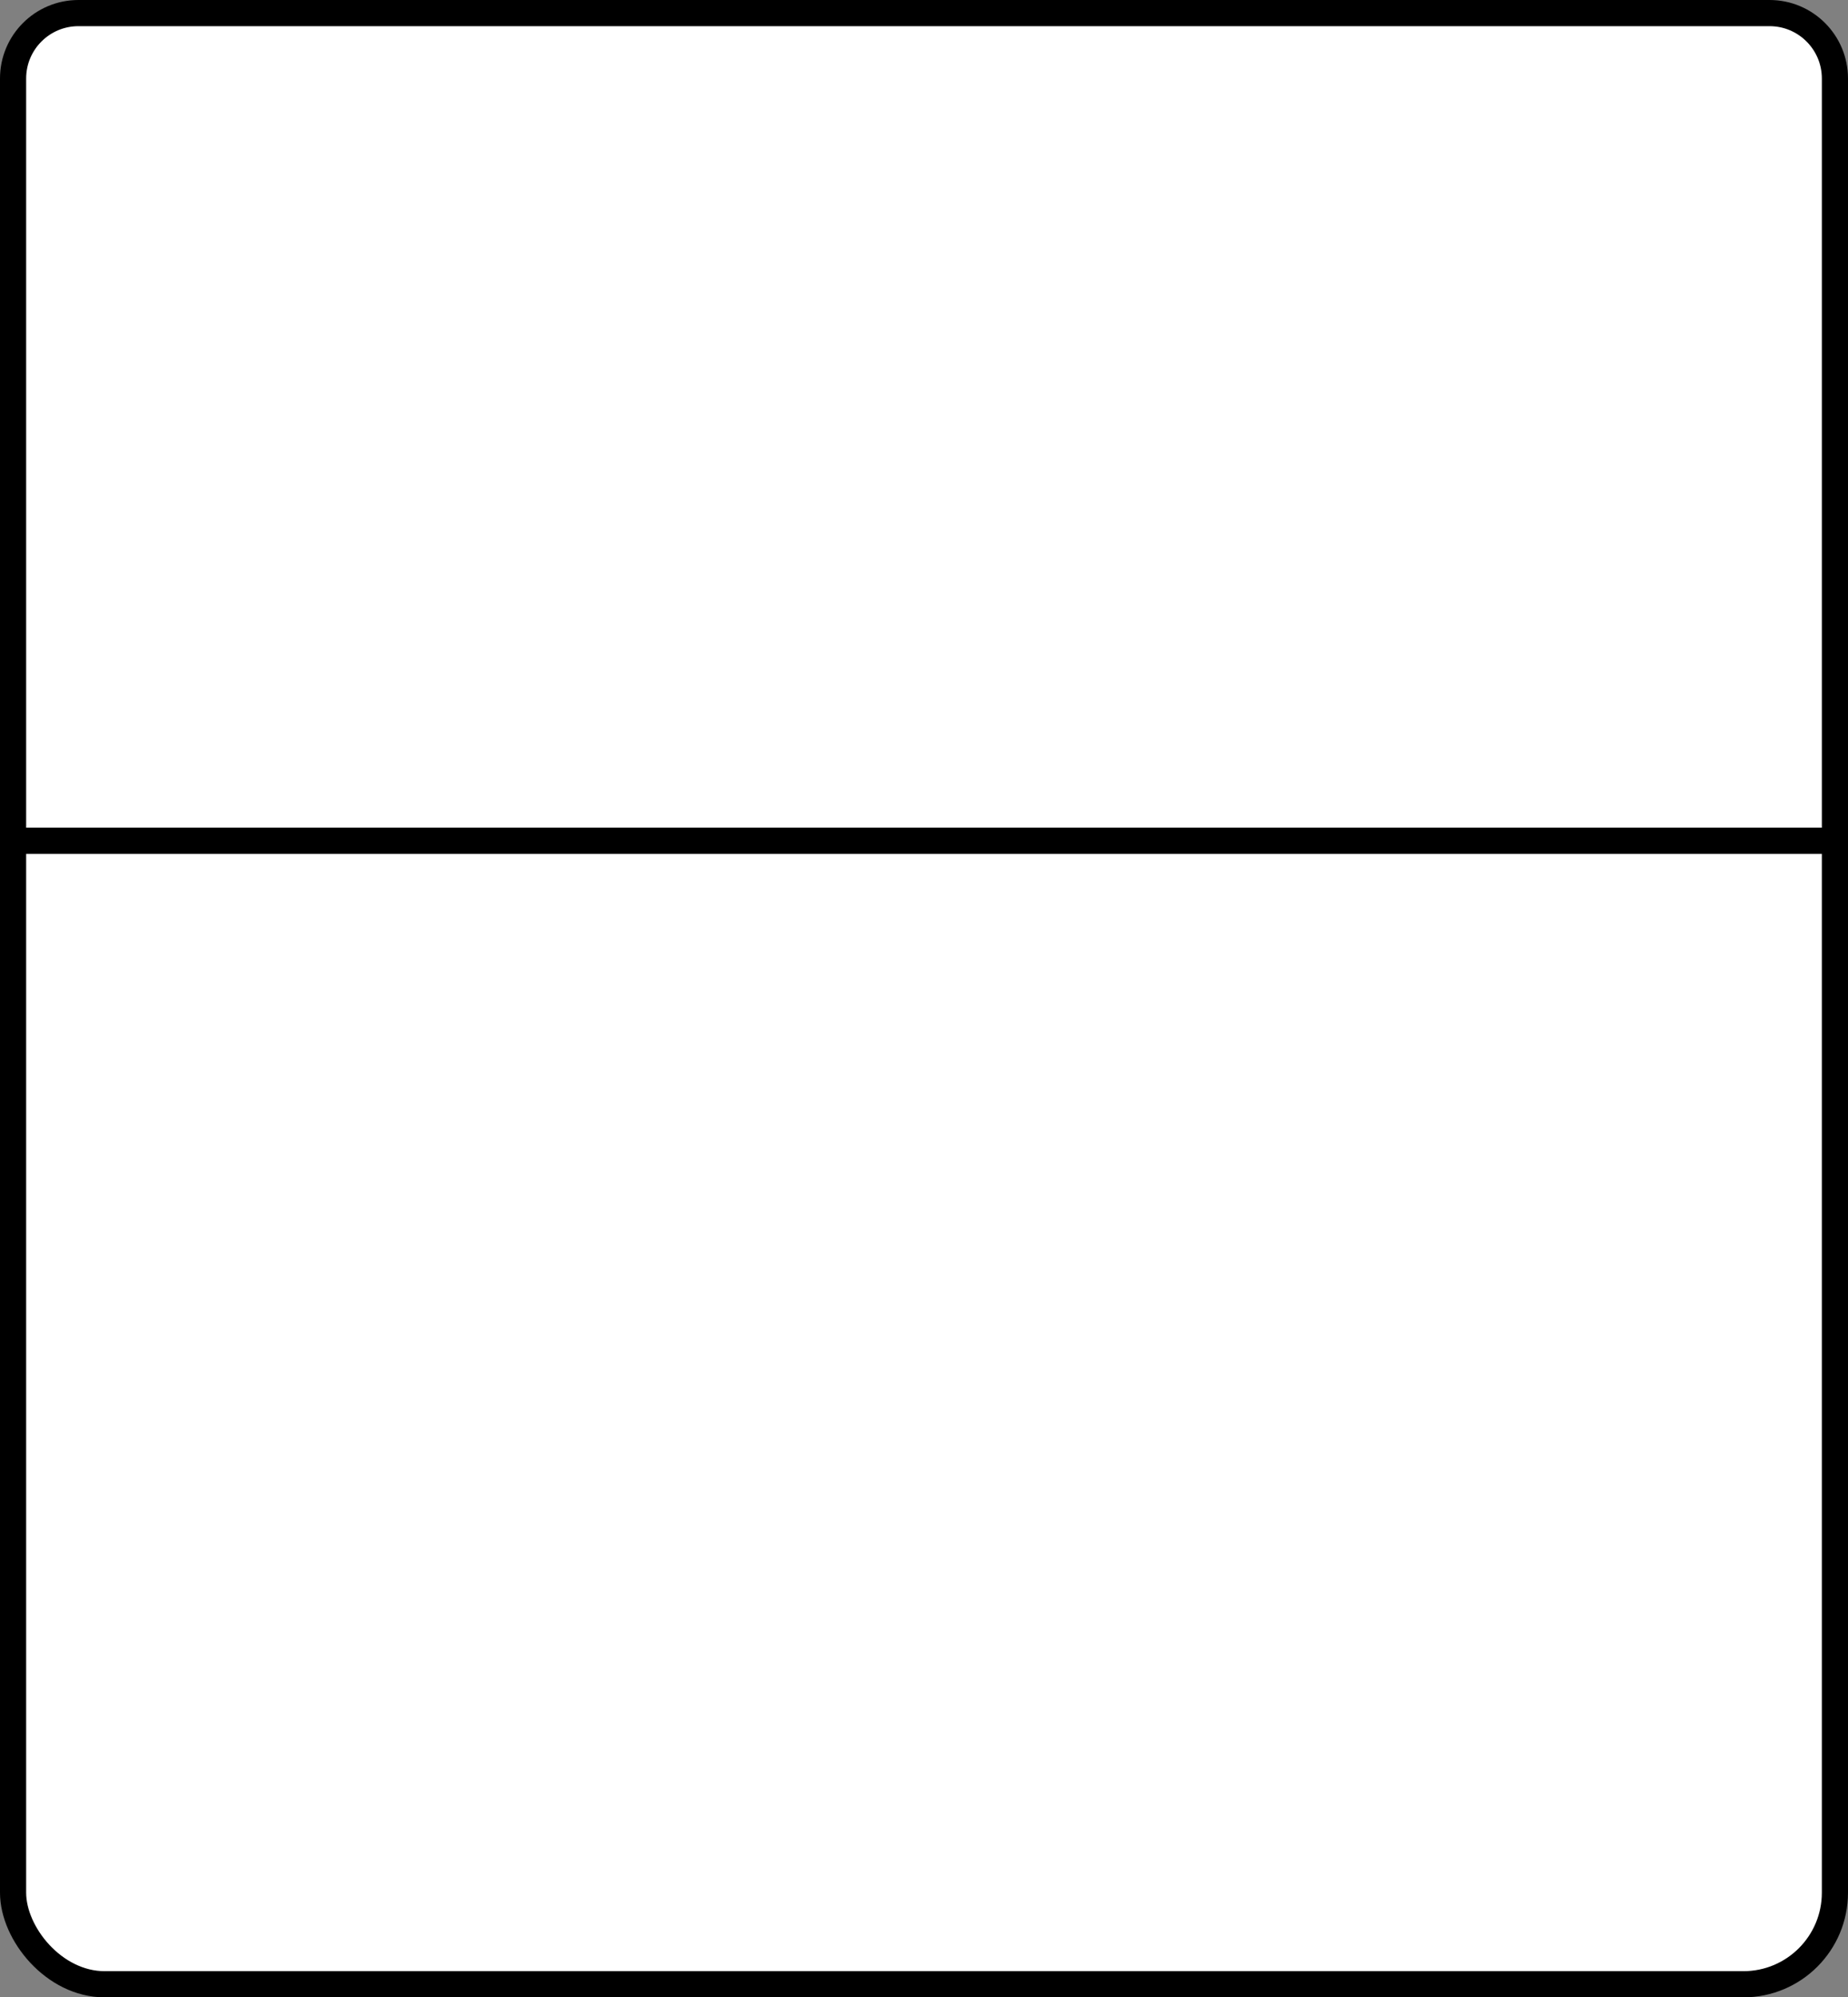 <svg width="212" height="229" viewBox="0 0 212 229" fill="none" xmlns="http://www.w3.org/2000/svg">
<rect x="0" y="0" width="212" height="229" fill="#808080" stroke="none"/>
<rect x="1.5" y="2.666" width="209" height="224.834" rx="10.5" fill="white" stroke="black" stroke-width="3"/>
<path d="M9 1.5H203C207.142 1.5 210.5 4.858 210.5 9V96.399H1.5V9C1.5 4.858 4.858 1.5 9 1.5Z" fill="white" stroke="black" stroke-width="3"/>
</svg>
